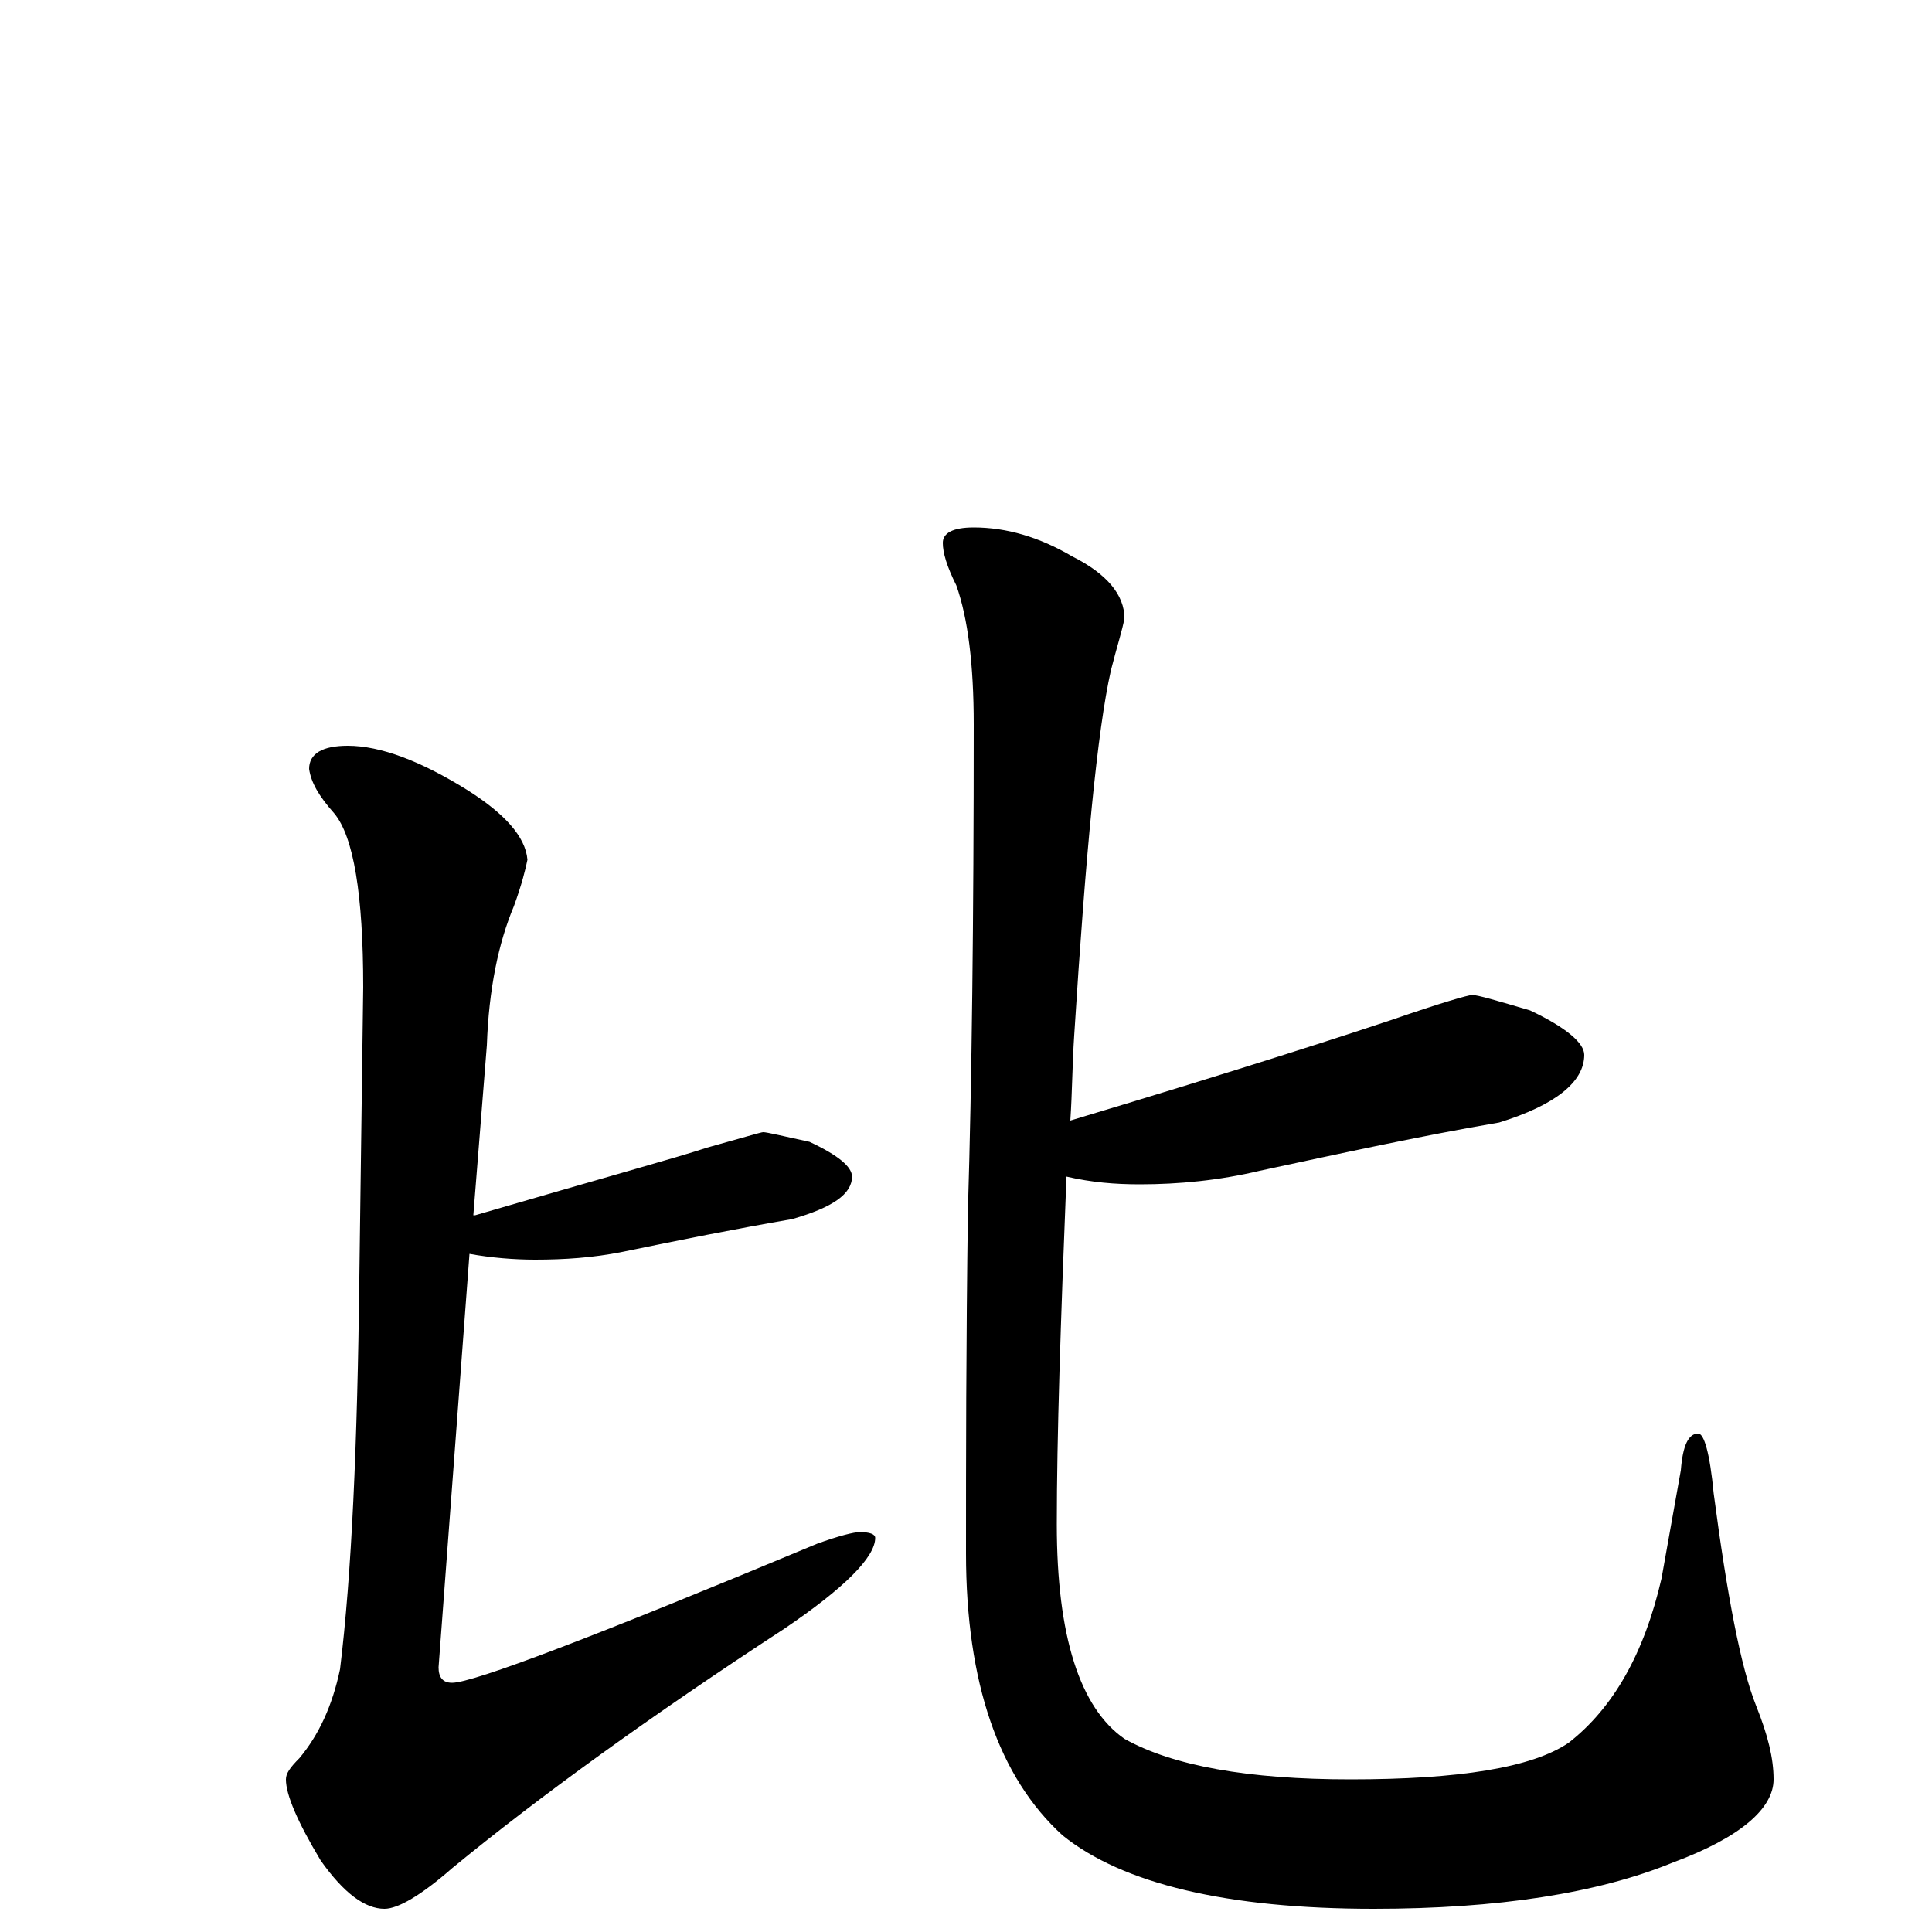 <?xml version="1.0" encoding="utf-8" ?>
<!DOCTYPE svg PUBLIC "-//W3C//DTD SVG 1.1//EN" "http://www.w3.org/Graphics/SVG/1.1/DTD/svg11.dtd">
<svg version="1.1" id="Layer_1" xmlns="http://www.w3.org/2000/svg" xmlns:xlink="http://www.w3.org/1999/xlink" x="0px" y="145px" width="1000px" height="1000px" viewBox="0 0 1000 1000" enable-background="new 0 0 1000 1000" xml:space="preserve">
<g id="Layer_1">
<path id="glyph" transform="matrix(1 0 0 -1 0 1000)" d="M395,414C397,414 405,412 419,409C434,402 441,396 441,391C441,382 431,375 410,369C381,364 351,358 322,352C307,349 292,348 277,348C266,348 254,349 243,351l-16,-214C227,132 229,129 234,129C245,129 308,153 423,201C434,205 442,207 445,207C450,207 453,206 453,204C453,194 437,178 406,157C337,112 279,70 234,33C218,19 206,12 199,12C189,12 178,20 166,37C154,57 148,71 148,79C148,82 150,85 155,90C165,102 172,117 176,136C182,185 185,252 186,339l2,150C188,537 183,567 173,579C165,588 161,595 160,602C160,610 167,614 180,614C197,614 218,606 242,591C261,579 272,567 273,555C272,550 270,542 266,531C258,512 253,488 252,459l-7,-88l1,0C311,390 351,401 366,406C384,411 394,414 395,414M762,485C765,485 775,482 792,477C811,468 820,460 820,454C820,440 805,428 776,419C735,412 694,403 652,394C631,389 610,387 590,387C577,387 565,388 552,391C549,316 547,256 547,211C547,153 559,116 582,100C607,86 646,79 699,79C755,79 793,85 812,98C835,116 851,144 860,183l10,56C871,252 874,258 879,258C882,258 885,248 887,227C894,174 901,137 909,117C915,102 918,90 918,79C918,64 901,49 866,36C827,20 775,12 711,12C635,12 581,25 550,50C517,80 500,129 500,196C500,244 500,303 501,374C503,440 504,524 504,625C504,656 501,680 495,697C490,707 488,714 488,719C488,724 493,727 504,727C521,727 538,722 555,712C573,703 582,692 582,680C581,674 578,665 575,653C568,622 562,559 556,464C555,449 555,435 554,420C644,447 699,465 720,472C746,481 760,485 762,485z"/>
</g>
</svg>
